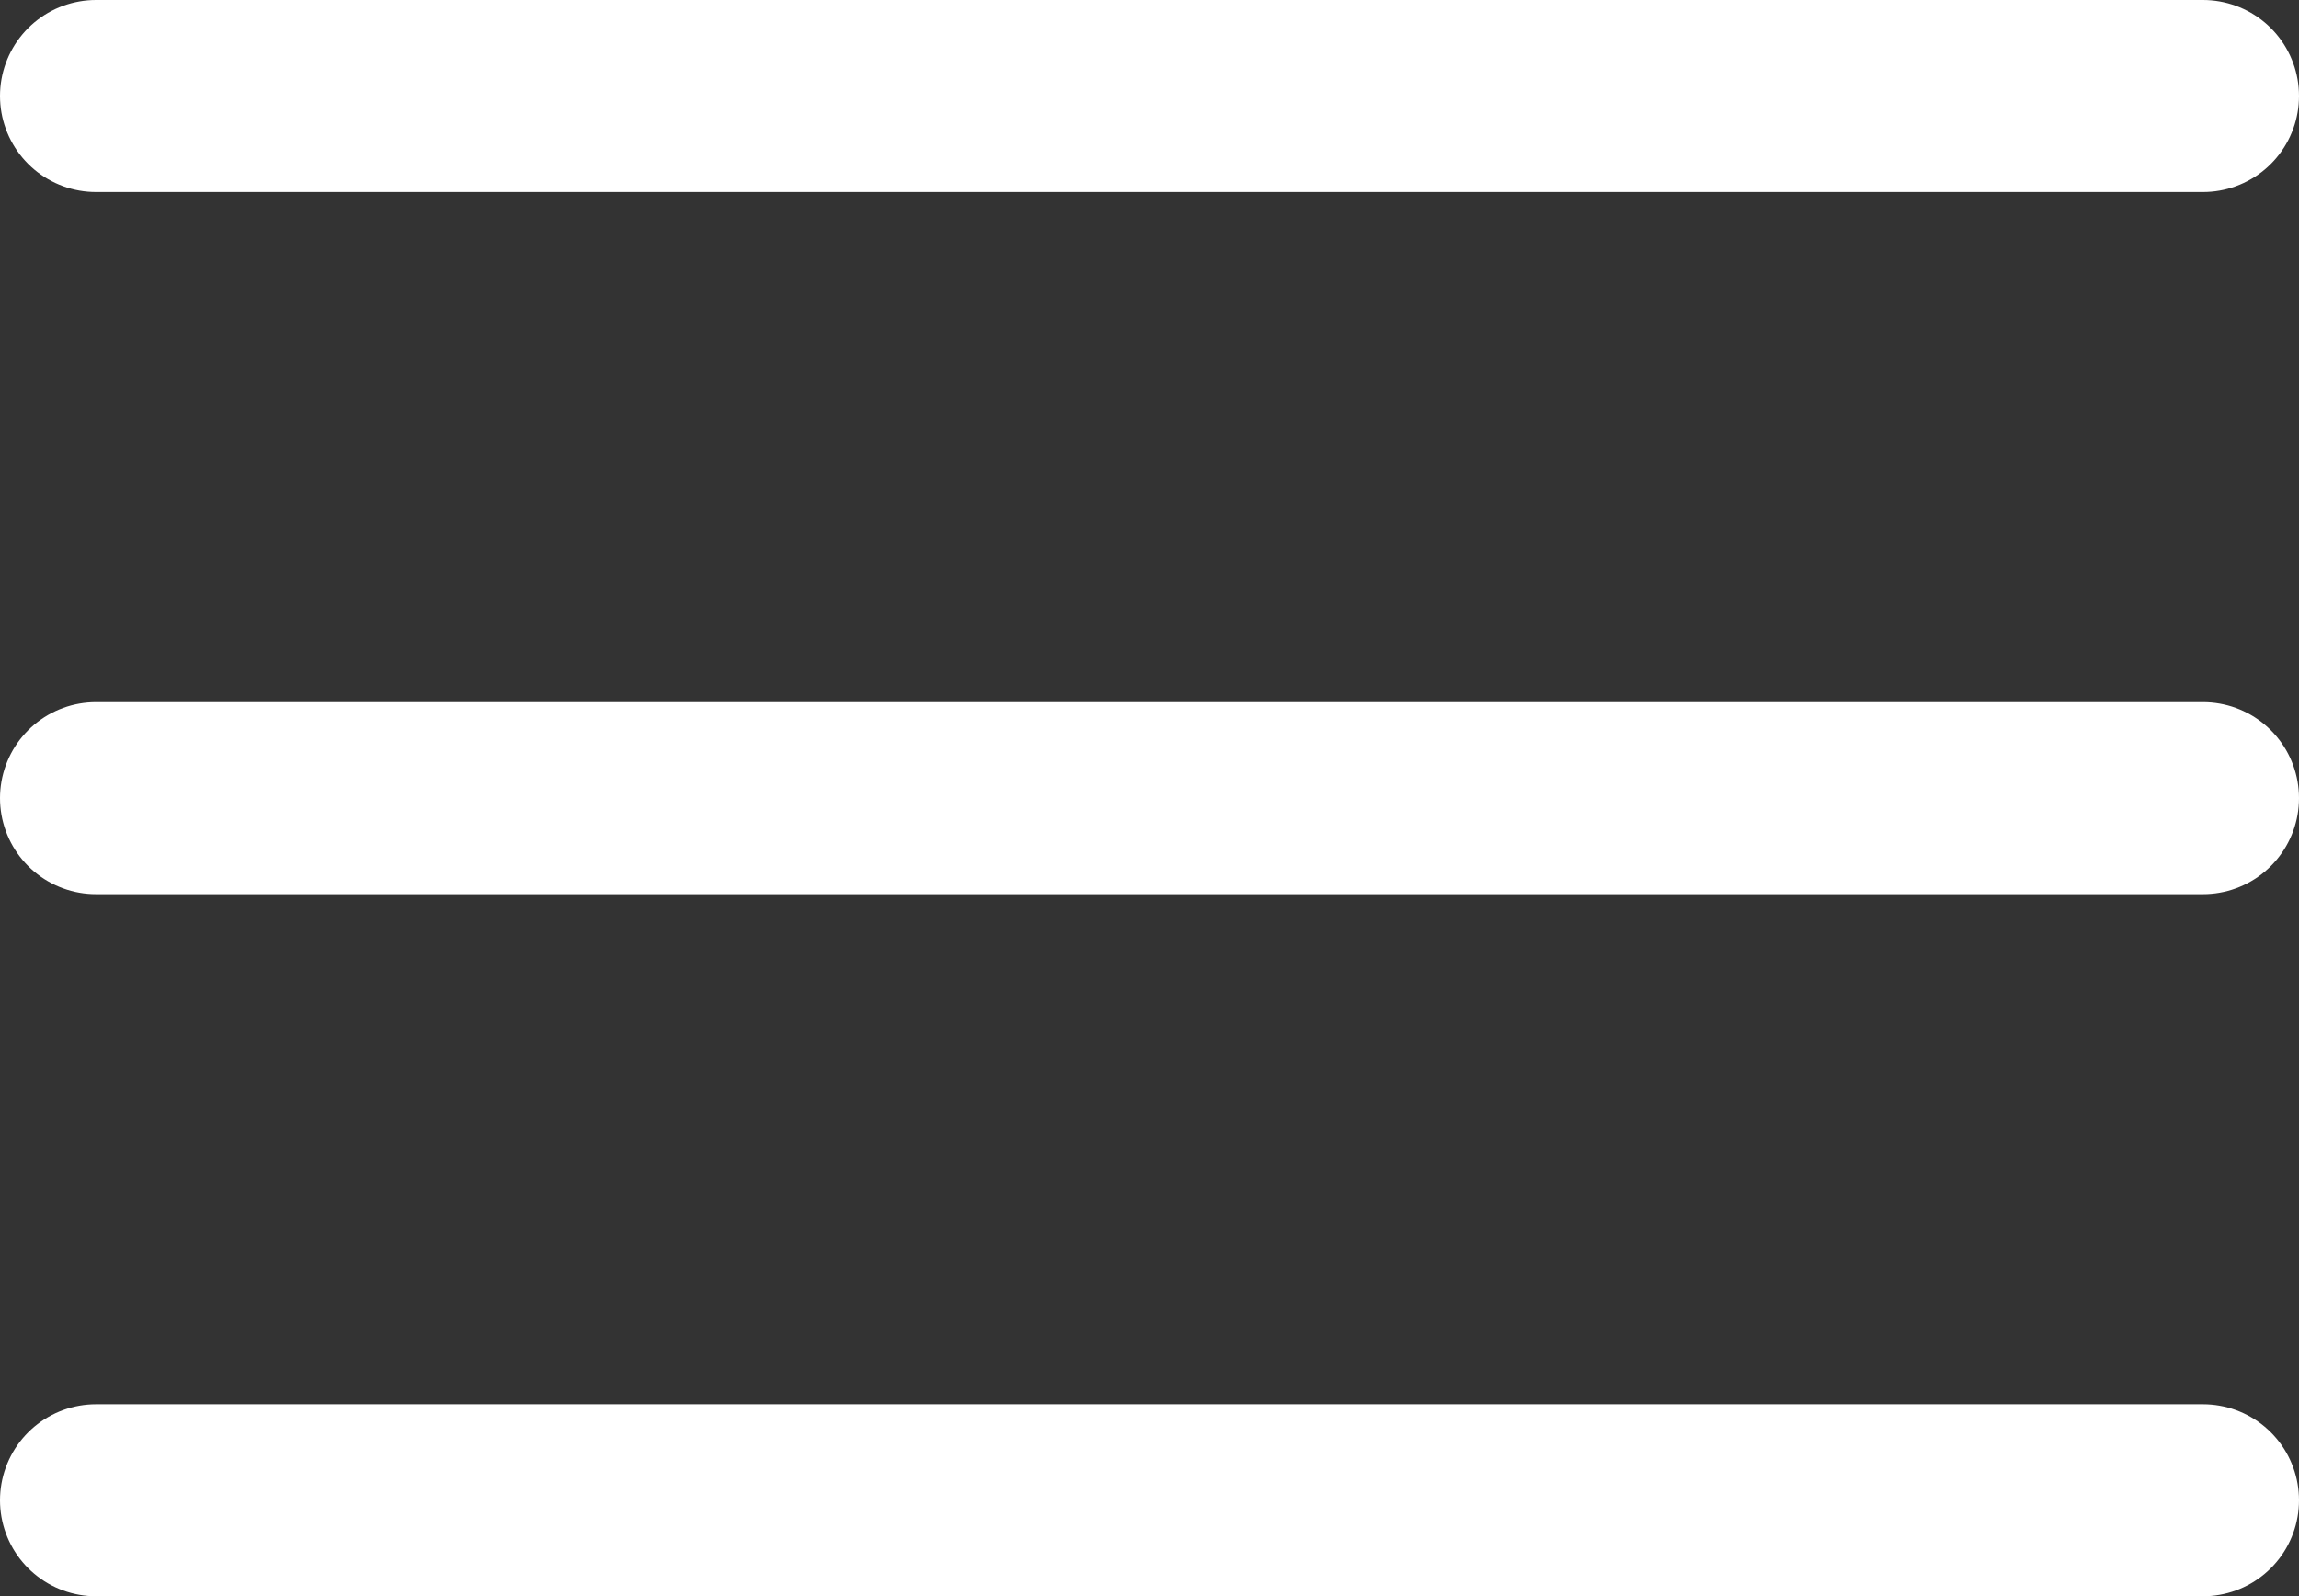 <svg xmlns="http://www.w3.org/2000/svg" width="95.75" height="66.5" viewBox="0 0 95.75 66.5">
  <rect x="0" y="0" width="95.75" height="66.5" fill="#333333" stroke="none"/>
  <g id="Icon_feather-menu" data-name="Icon feather-menu" transform="translate(-0.5 -5)">
    <path id="Path_307" data-name="Path 307" d="M4.5,18H92.25" transform="translate(0 20.25)" fill="none" stroke="#fff" stroke-linecap="round" stroke-linejoin="round" stroke-width="8"/>
    <path id="Path_308" data-name="Path 308" d="M4.5,9H92.25" transform="translate(0)" fill="none" stroke="#fff" stroke-linecap="round" stroke-linejoin="round" stroke-width="8"/>
    <path id="Path_309" data-name="Path 309" d="M4.5,27H92.25" transform="translate(0 40.5)" fill="none" stroke="#fff" stroke-linecap="round" stroke-linejoin="round" stroke-width="8"/>
  </g>
</svg>
